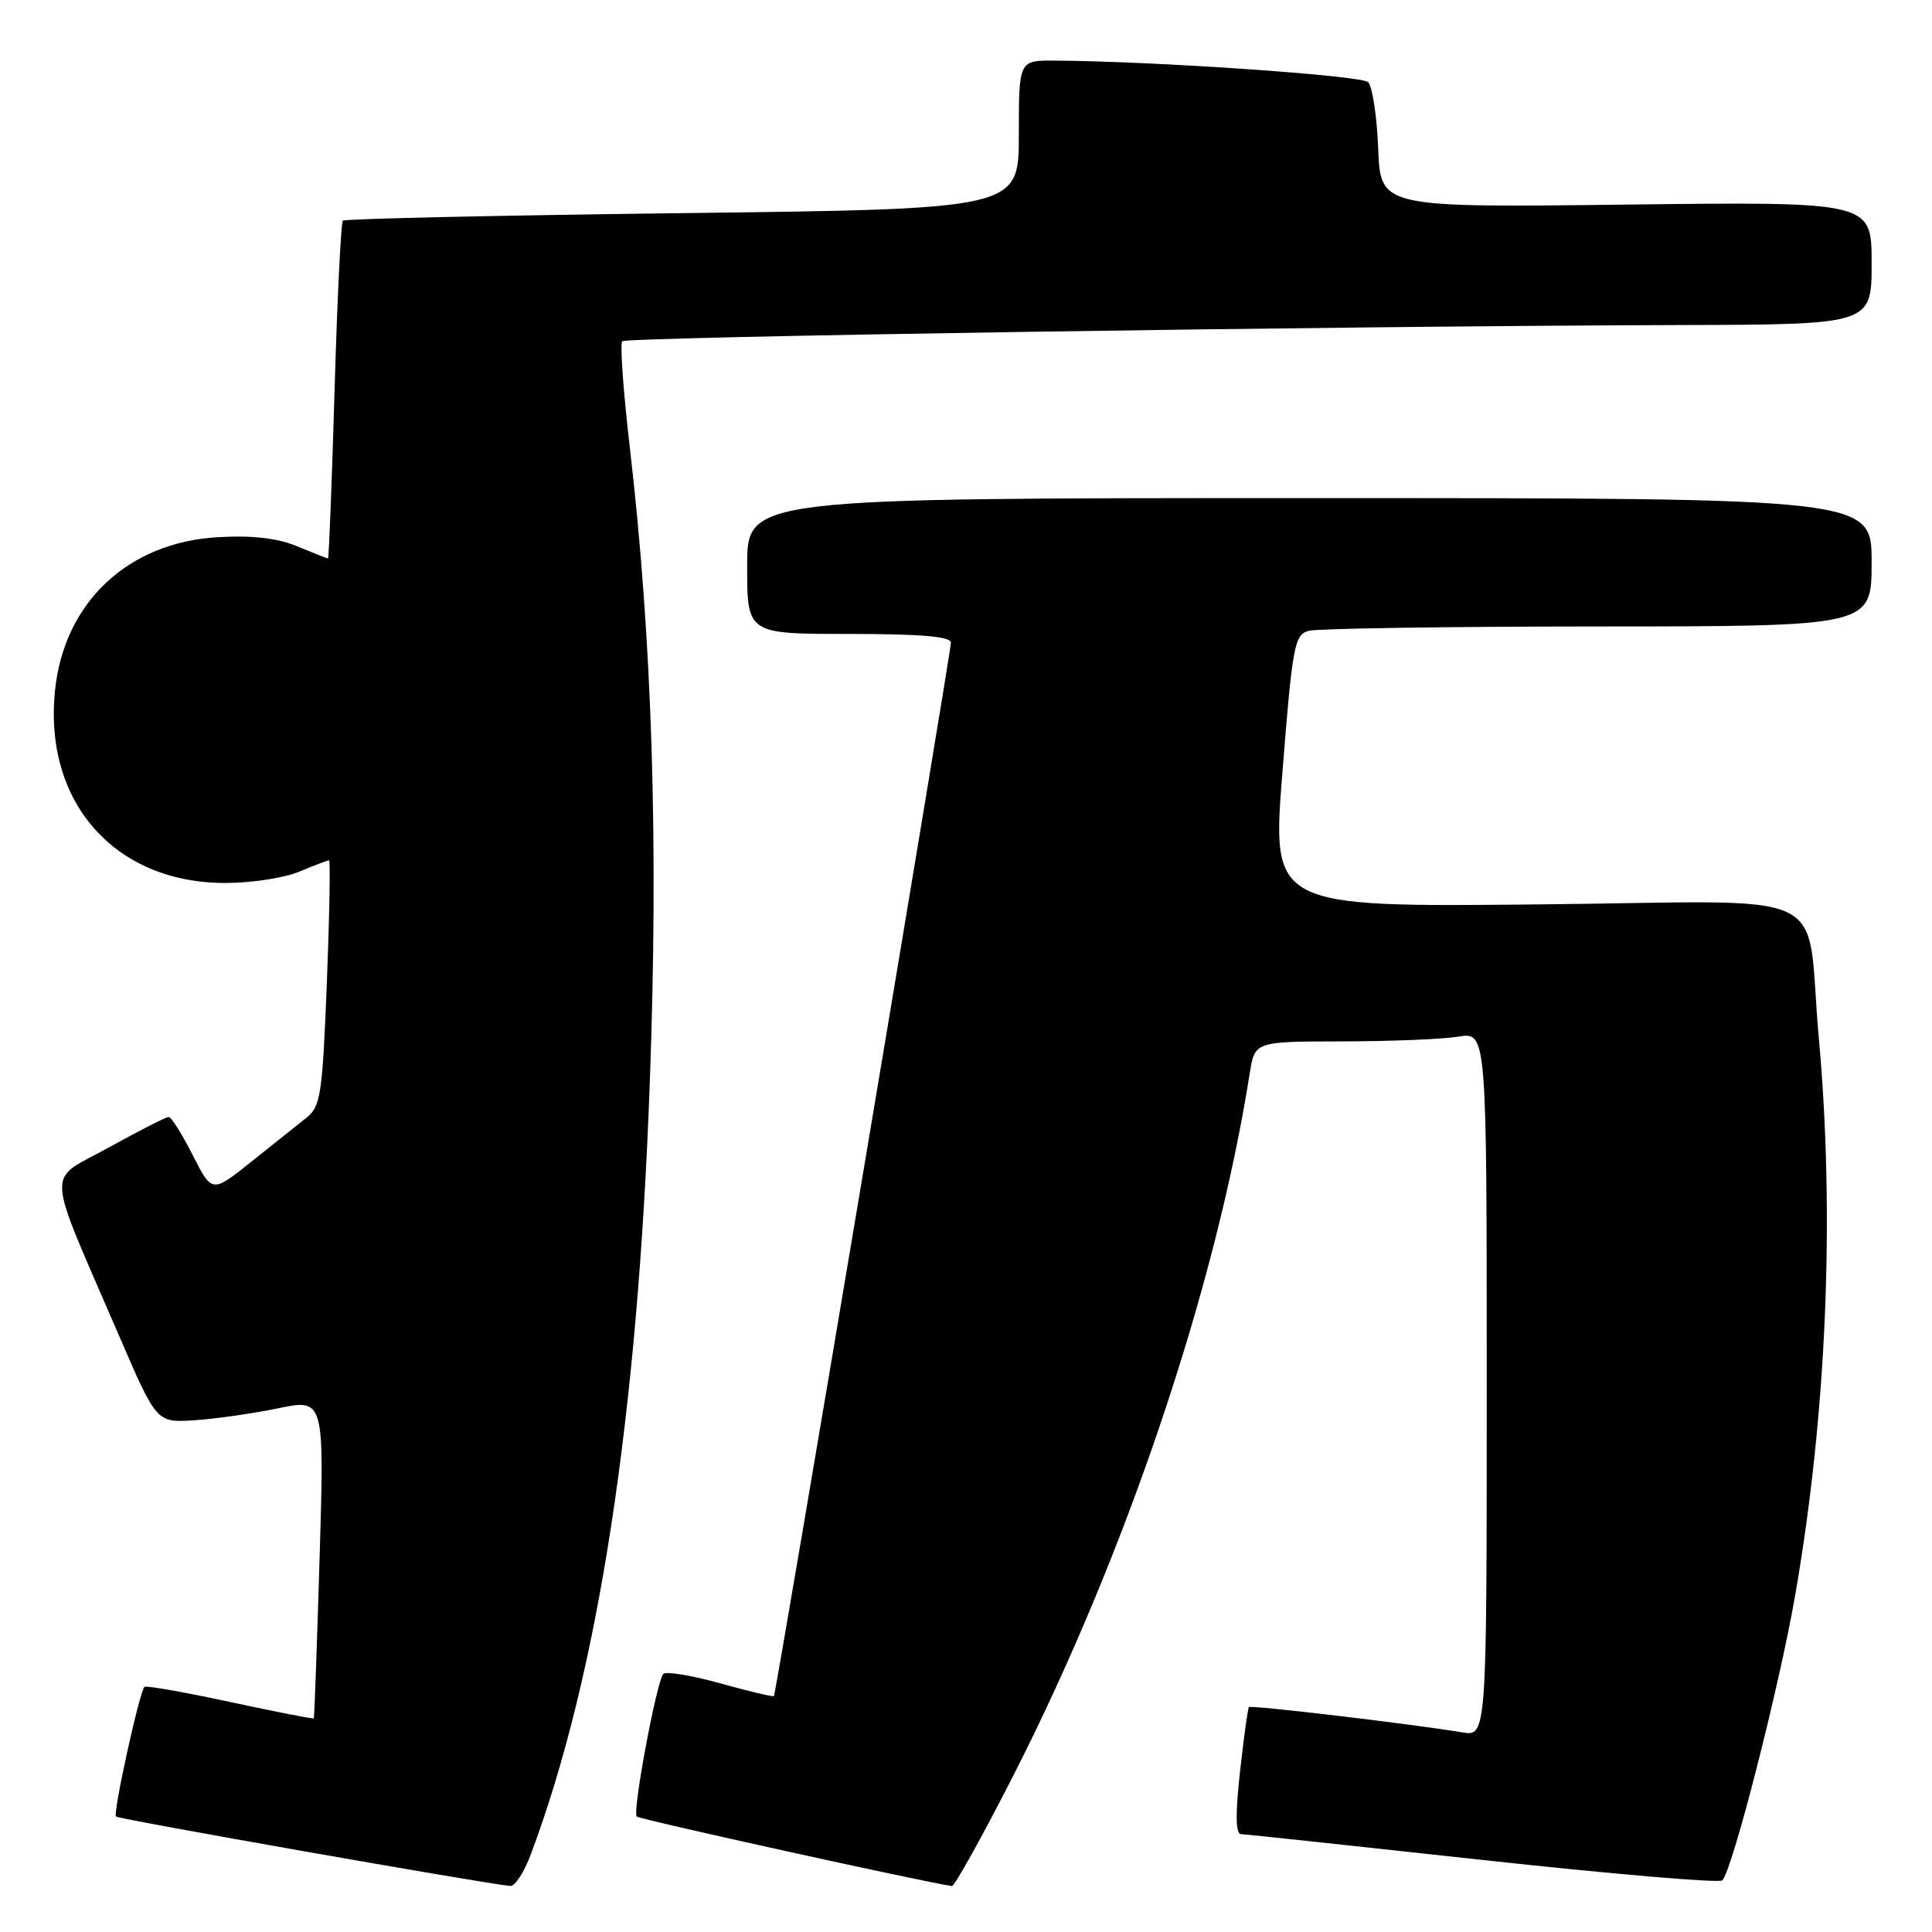 <?xml version="1.0" encoding="UTF-8" standalone="no"?>
<!DOCTYPE svg PUBLIC "-//W3C//DTD SVG 1.1//EN" "http://www.w3.org/Graphics/SVG/1.1/DTD/svg11.dtd" >
<svg xmlns="http://www.w3.org/2000/svg" xmlns:xlink="http://www.w3.org/1999/xlink" version="1.1" viewBox="0 0 256 256">
 <g >
 <path fill="currentColor"
d=" M 70.32 245.75 C 79.24 221.99 84.49 187.97 86.10 143.50 C 87.27 111.43 86.43 84.84 83.43 59.08 C 82.58 51.76 82.14 45.53 82.45 45.22 C 83.03 44.64 177.89 43.19 222.75 43.07 C 248.00 43.00 248.00 43.00 248.00 34.86 C 248.00 26.72 248.00 26.72 215.46 27.11 C 182.93 27.50 182.93 27.50 182.62 19.71 C 182.45 15.42 181.85 11.45 181.29 10.89 C 180.40 10.00 153.03 8.11 139.75 8.03 C 135.00 8.00 135.00 8.00 135.00 17.85 C 135.00 27.70 135.00 27.70 90.44 28.24 C 65.94 28.54 45.68 28.99 45.43 29.24 C 45.18 29.49 44.68 39.67 44.33 51.85 C 43.97 64.03 43.58 74.00 43.46 74.00 C 43.34 74.00 41.52 73.28 39.41 72.40 C 36.77 71.30 33.50 70.92 28.89 71.18 C 16.96 71.85 8.49 79.82 7.29 91.49 C 5.76 106.31 15.21 117.00 29.85 117.00 C 33.27 117.00 37.68 116.33 39.65 115.50 C 41.63 114.68 43.40 114.00 43.60 114.00 C 43.79 114.00 43.66 121.31 43.31 130.24 C 42.72 145.08 42.49 146.62 40.58 148.13 C 39.44 149.04 36.16 151.65 33.29 153.94 C 28.09 158.10 28.09 158.10 25.53 153.05 C 24.12 150.27 22.69 148.00 22.36 148.00 C 22.02 148.00 18.44 149.82 14.41 152.05 C 6.02 156.68 5.88 154.04 15.78 177.00 C 20.74 188.50 20.74 188.50 25.66 188.20 C 28.37 188.03 33.38 187.32 36.78 186.62 C 42.98 185.34 42.98 185.34 42.35 206.42 C 42.00 218.01 41.66 227.59 41.58 227.69 C 41.51 227.80 36.51 226.82 30.48 225.52 C 24.45 224.22 19.35 223.32 19.14 223.52 C 18.47 224.20 14.94 240.28 15.37 240.70 C 15.72 241.05 64.11 249.57 67.61 249.90 C 68.23 249.95 69.45 248.09 70.32 245.75 Z  M 134.28 235.25 C 149.23 205.90 161.16 170.46 165.59 142.25 C 166.26 138.00 166.26 138.00 177.88 137.99 C 184.27 137.98 191.19 137.70 193.25 137.36 C 197.00 136.74 197.00 136.74 197.00 183.41 C 197.00 230.09 197.00 230.09 193.75 229.55 C 187.21 228.45 165.76 225.91 165.49 226.20 C 165.34 226.37 164.81 230.21 164.31 234.75 C 163.68 240.43 163.72 243.01 164.45 243.03 C 165.03 243.05 179.45 244.59 196.50 246.46 C 213.55 248.32 227.82 249.54 228.21 249.16 C 229.53 247.90 235.73 223.63 237.85 211.50 C 242.04 187.44 243.15 161.23 241.00 137.50 C 239.15 117.11 244.08 119.45 203.70 119.84 C 168.50 120.19 168.50 120.19 169.94 102.16 C 171.27 85.42 171.52 84.09 173.44 83.58 C 174.57 83.28 191.81 83.02 211.75 83.01 C 248.00 83.00 248.00 83.00 248.00 74.50 C 248.00 66.00 248.00 66.00 173.50 66.00 C 99.00 66.00 99.00 66.00 99.00 75.00 C 99.00 84.00 99.00 84.00 112.50 84.00 C 122.01 84.00 126.00 84.34 126.00 85.15 C 126.00 86.51 102.84 224.39 102.55 224.74 C 102.45 224.87 99.24 224.11 95.43 223.05 C 91.62 221.99 88.23 221.43 87.89 221.81 C 86.99 222.83 83.77 240.11 84.37 240.70 C 84.75 241.08 122.17 249.33 126.13 249.91 C 126.48 249.96 130.14 243.36 134.28 235.25 Z "/>
</g>
</svg>